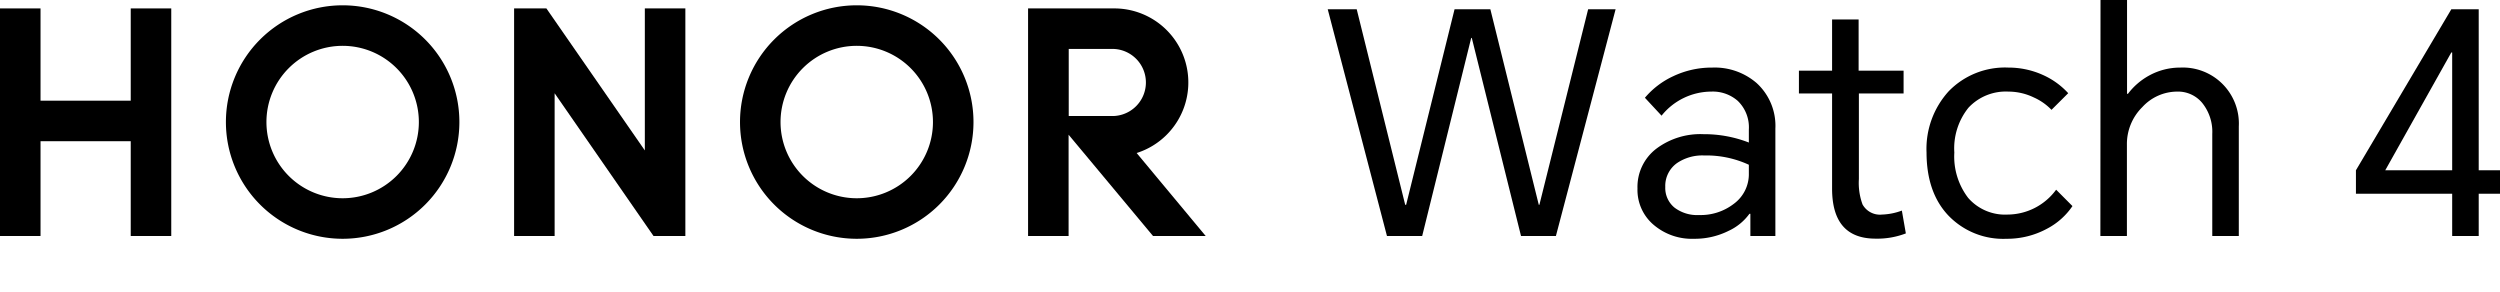 <svg xmlns="http://www.w3.org/2000/svg" viewBox="0 0 376.92 44"><defs><style>.cls-1{fill:#fff;fill-opacity:0;}</style></defs><g id="图层_2" data-name="图层 2"><g id="图层_1-2" data-name="图层 1"><rect id="矩形" class="cls-1" width="376.92" height="44"/><path d="M209.11,35.58,200.18,1.4h4.37l7.31,29.48H212l7.3-29.48h5.4L232,30.88h.09L239.44,1.4h4.14l-9,34.18h-5.26L221.9,5.72h-.09l-7.39,29.86Z"/><path d="M258.14,10.19a9.66,9.66,0,0,1,6.69,2.32,8.73,8.73,0,0,1,2.84,6.88V35.58H263.9V32.23h-.14a8,8,0,0,1-3.11,2.56A11.41,11.41,0,0,1,255.39,36a8.86,8.86,0,0,1-5.95-2,6.9,6.9,0,0,1-2.56-5.58,7.25,7.25,0,0,1,2.84-6,11.05,11.05,0,0,1,7.11-2.19,18.55,18.55,0,0,1,6.84,1.26V19.53A5.54,5.54,0,0,0,262,15.21a5.7,5.7,0,0,0-4-1.4,9.65,9.65,0,0,0-7.49,3.63L248,14.74a12.38,12.38,0,0,1,4.27-3.25A13.51,13.51,0,0,1,258.14,10.19Zm-7.07,18a3.83,3.83,0,0,0,1.39,3.11,5.64,5.64,0,0,0,3.72,1.12,8.16,8.16,0,0,0,5.21-1.68,5.54,5.54,0,0,0,2.28-4.6v-1.3a15.26,15.26,0,0,0-6.74-1.4,6.8,6.8,0,0,0-4.05,1.12A4.22,4.22,0,0,0,251.07,28.19Z"/><path d="M287,10.65v3.44h-6.74V27a9.37,9.37,0,0,0,.55,3.82,3,3,0,0,0,2.93,1.53,9.4,9.4,0,0,0,3-.6l.6,3.44a12,12,0,0,1-4.56.79q-6.56,0-6.56-7.54V14.09h-5V10.65h5V2.93h4v7.72Z"/><path d="M302.83,10.19A12.53,12.53,0,0,1,308,11.3a11.54,11.54,0,0,1,3.82,2.75l-2.52,2.51a8.51,8.51,0,0,0-2.65-1.86,8.87,8.87,0,0,0-3.86-.89,7.7,7.7,0,0,0-6,2.42A9.77,9.77,0,0,0,294.65,23a10.26,10.26,0,0,0,2.09,6.84,7.38,7.38,0,0,0,5.95,2.51A9.12,9.12,0,0,0,310,28.6l2.46,2.47a10.51,10.51,0,0,1-3.81,3.4A12.63,12.63,0,0,1,302.51,36a11.44,11.44,0,0,1-8.79-3.54Q290.47,29,290.46,23a12.9,12.9,0,0,1,3.35-9.25A11.83,11.83,0,0,1,302.83,10.19Z"/><path d="M316.69,0h4V14.14h.14A10.06,10.06,0,0,1,324,11.4a9.68,9.68,0,0,1,4.7-1.21,8.45,8.45,0,0,1,8.84,8.88V35.58h-4V20.19a6.93,6.93,0,0,0-1.54-4.7,4.73,4.73,0,0,0-3.77-1.68A7.15,7.15,0,0,0,323,16.14a7.82,7.82,0,0,0-2.33,5.67V35.58h-4Z"/><path d="M373.71,1.4V25.67h3.21v3.54h-3.21v6.37h-4V29.21H355.2V25.67L369.58,1.4ZM359.62,25.67h10.09V7.91h-.13Z"/><polygon points="19.71 1.27 25.82 1.27 25.82 35.58 19.71 35.58 19.71 21.29 6.11 21.29 6.11 35.58 0 35.58 0 1.27 6.11 1.27 6.11 15.18 19.71 15.18 19.71 1.27"/><polygon points="97.22 22.68 82.38 1.27 77.51 1.27 77.51 35.58 83.62 35.58 83.62 14.06 98.53 35.58 103.33 35.58 103.33 1.27 97.22 1.27 97.22 22.68"/><path d="M129.17.8a17.6,17.6,0,1,0,17.6,17.6A17.6,17.6,0,0,0,129.17.8Zm0,29.09A11.49,11.49,0,1,1,140.66,18.4,11.49,11.49,0,0,1,129.17,29.89Z"/><path d="M171.37,23.07A11.16,11.16,0,0,0,168,1.27H155V35.58h6.11V20.31l12.73,15.27h7.94Zm-10.24-5.58V7.38h6.8a5.06,5.06,0,0,1,0,10.11Z"/><path d="M51.66.8a17.6,17.6,0,1,0,17.6,17.6A17.6,17.6,0,0,0,51.66.8Zm0,29.09A11.49,11.49,0,1,1,63.15,18.4,11.49,11.49,0,0,1,51.66,29.89Z"/></g></g></svg>